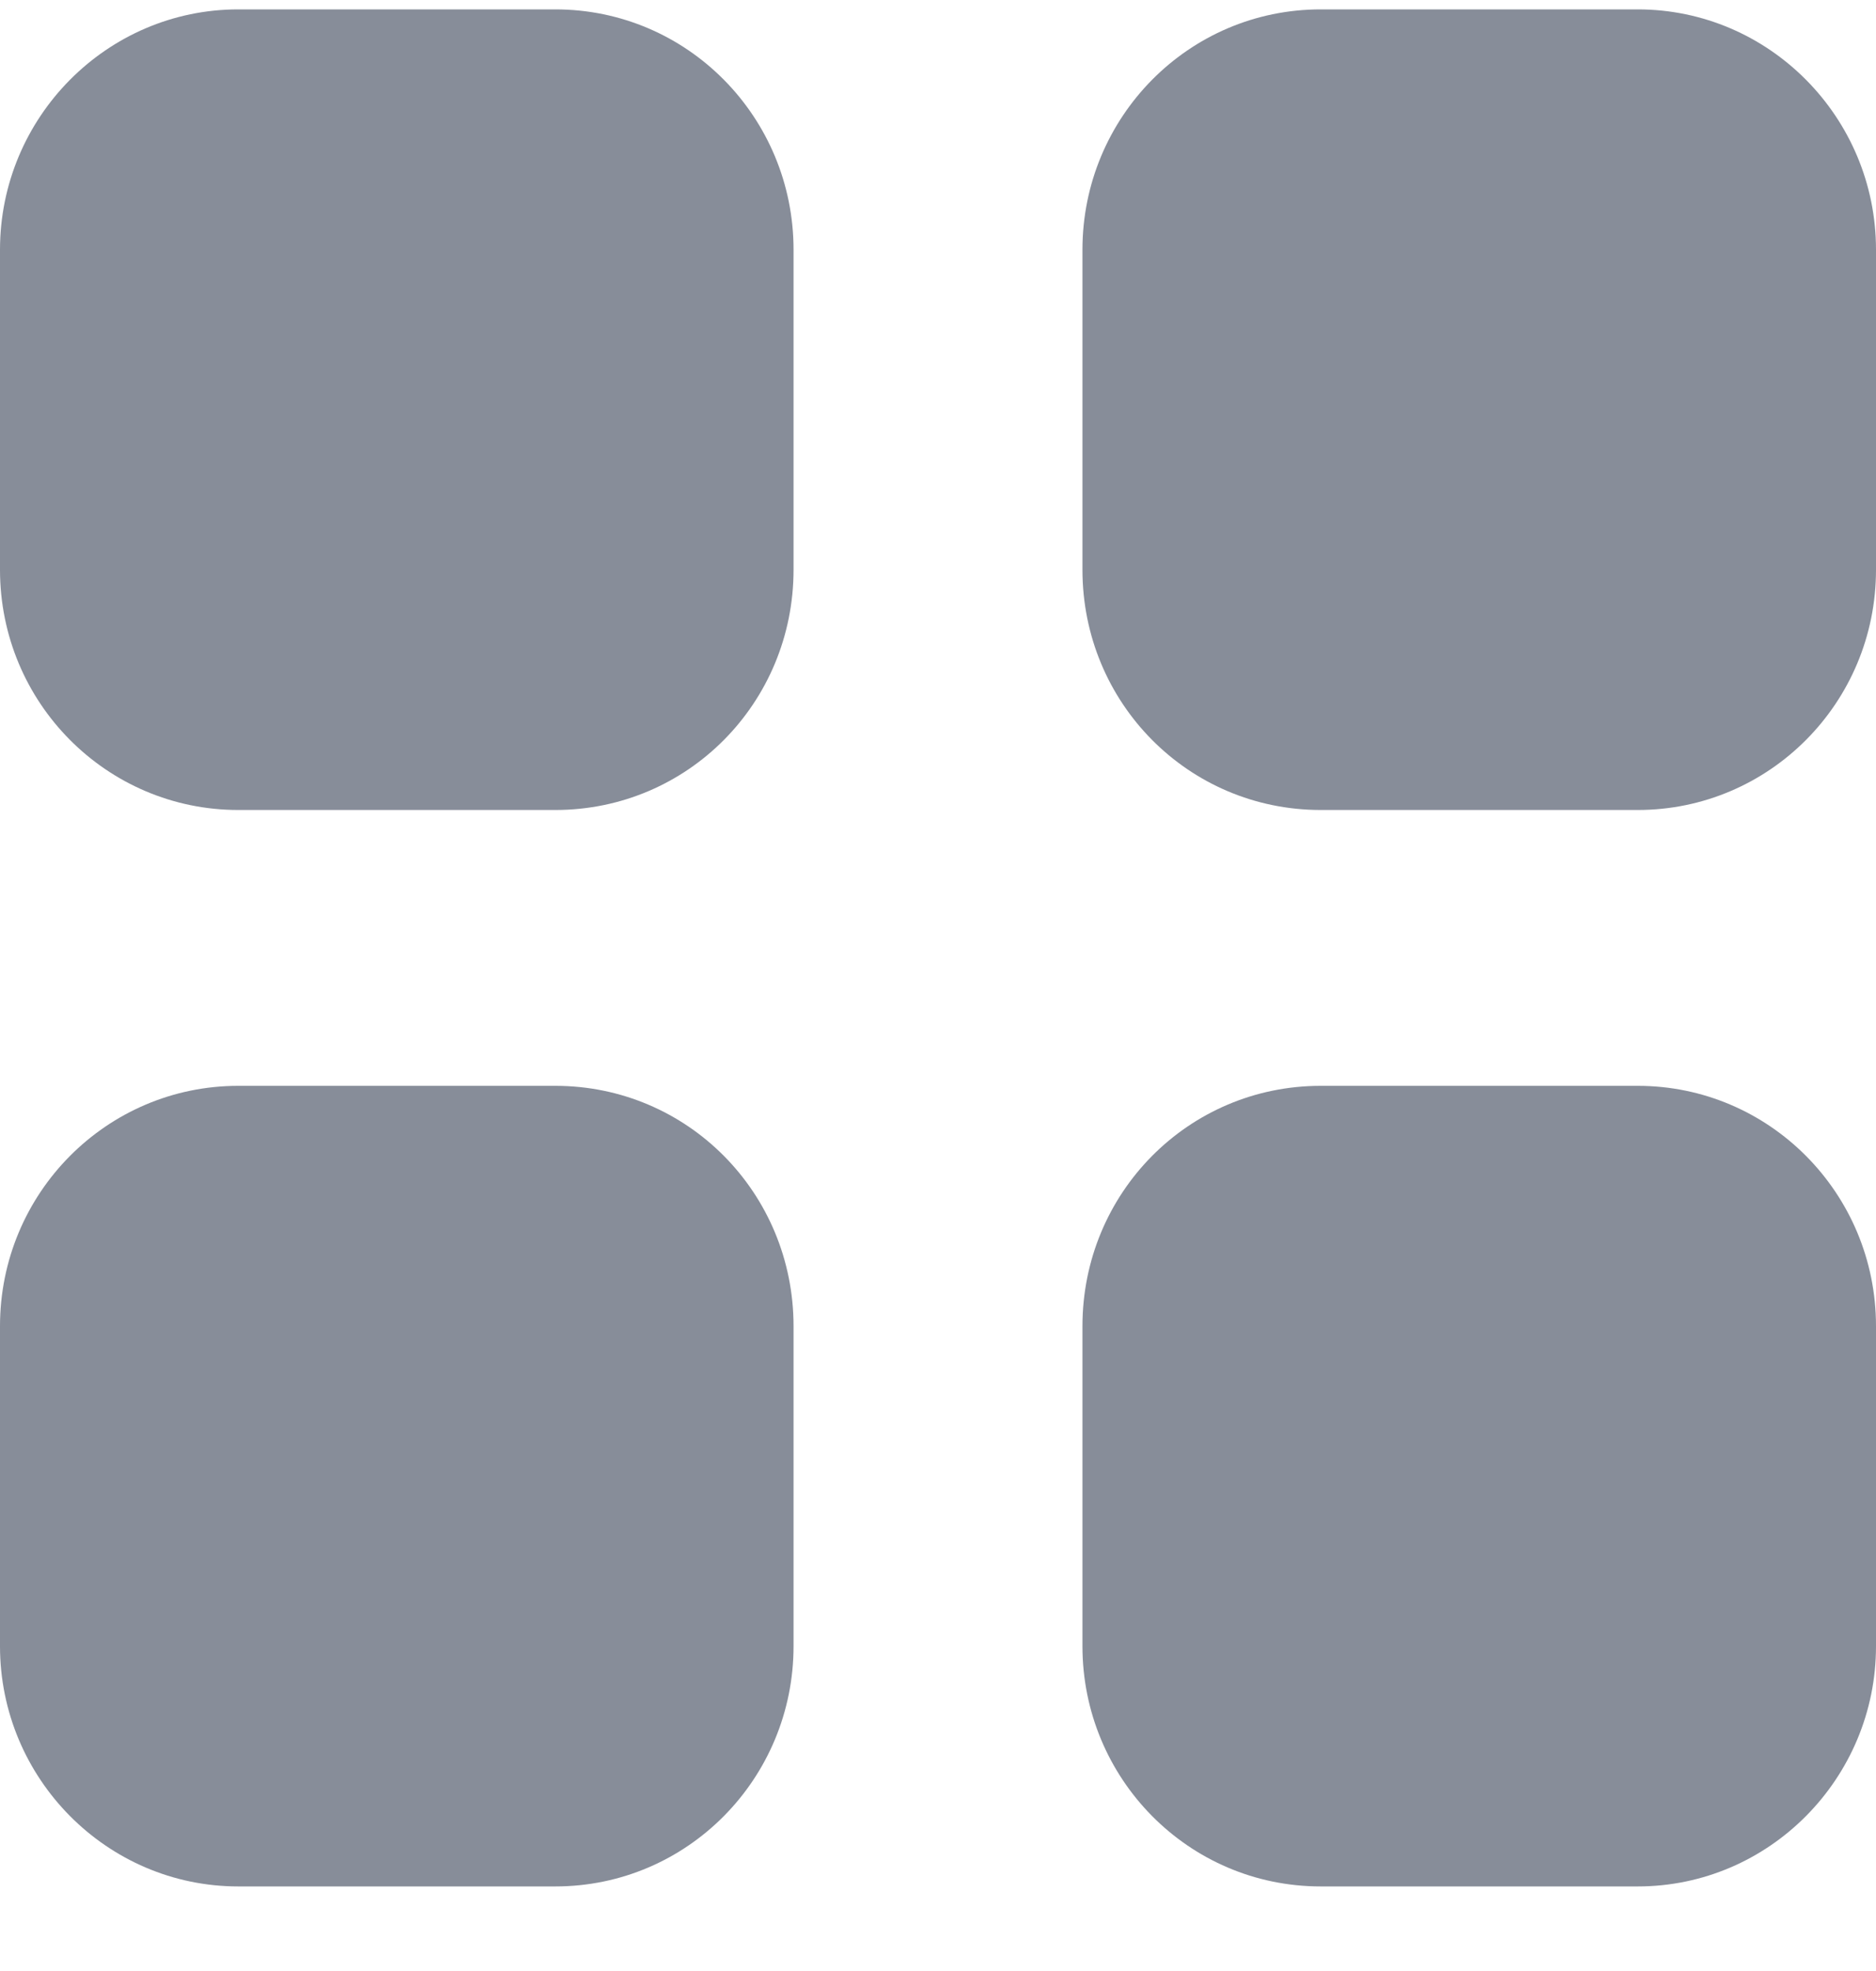 <svg width="20" height="21" viewBox="0 0 20 21" fill="none" xmlns="http://www.w3.org/2000/svg">
<path fill-rule="evenodd" clip-rule="evenodd" d="M2.54 0.1H5.92C7.33 0.1 8.46 1.25 8.46 2.661V6.07C8.46 7.49 7.33 8.63 5.92 8.63H2.54C1.14 8.63 0 7.49 0 6.07V2.661C0 1.25 1.14 0.1 2.54 0.1ZM2.54 11.569H5.92C7.33 11.569 8.46 12.71 8.46 14.13V17.539C8.46 18.949 7.33 20.099 5.92 20.099H2.54C1.14 20.099 0 18.949 0 17.539V14.13C0 12.71 1.14 11.569 2.54 11.569ZM17.46 0.1H14.08C12.67 0.1 11.54 1.25 11.54 2.661V6.07C11.54 7.49 12.67 8.63 14.08 8.63H17.46C18.86 8.63 20 7.49 20 6.07V2.661C20 1.25 18.86 0.1 17.46 0.1ZM14.08 11.569H17.46C18.86 11.569 20 12.71 20 14.13V17.539C20 18.949 18.86 20.099 17.46 20.099H14.08C12.67 20.099 11.54 18.949 11.54 17.539V14.13C11.54 12.71 12.67 11.569 14.08 11.569Z" fill="#878D99"/>
</svg>
